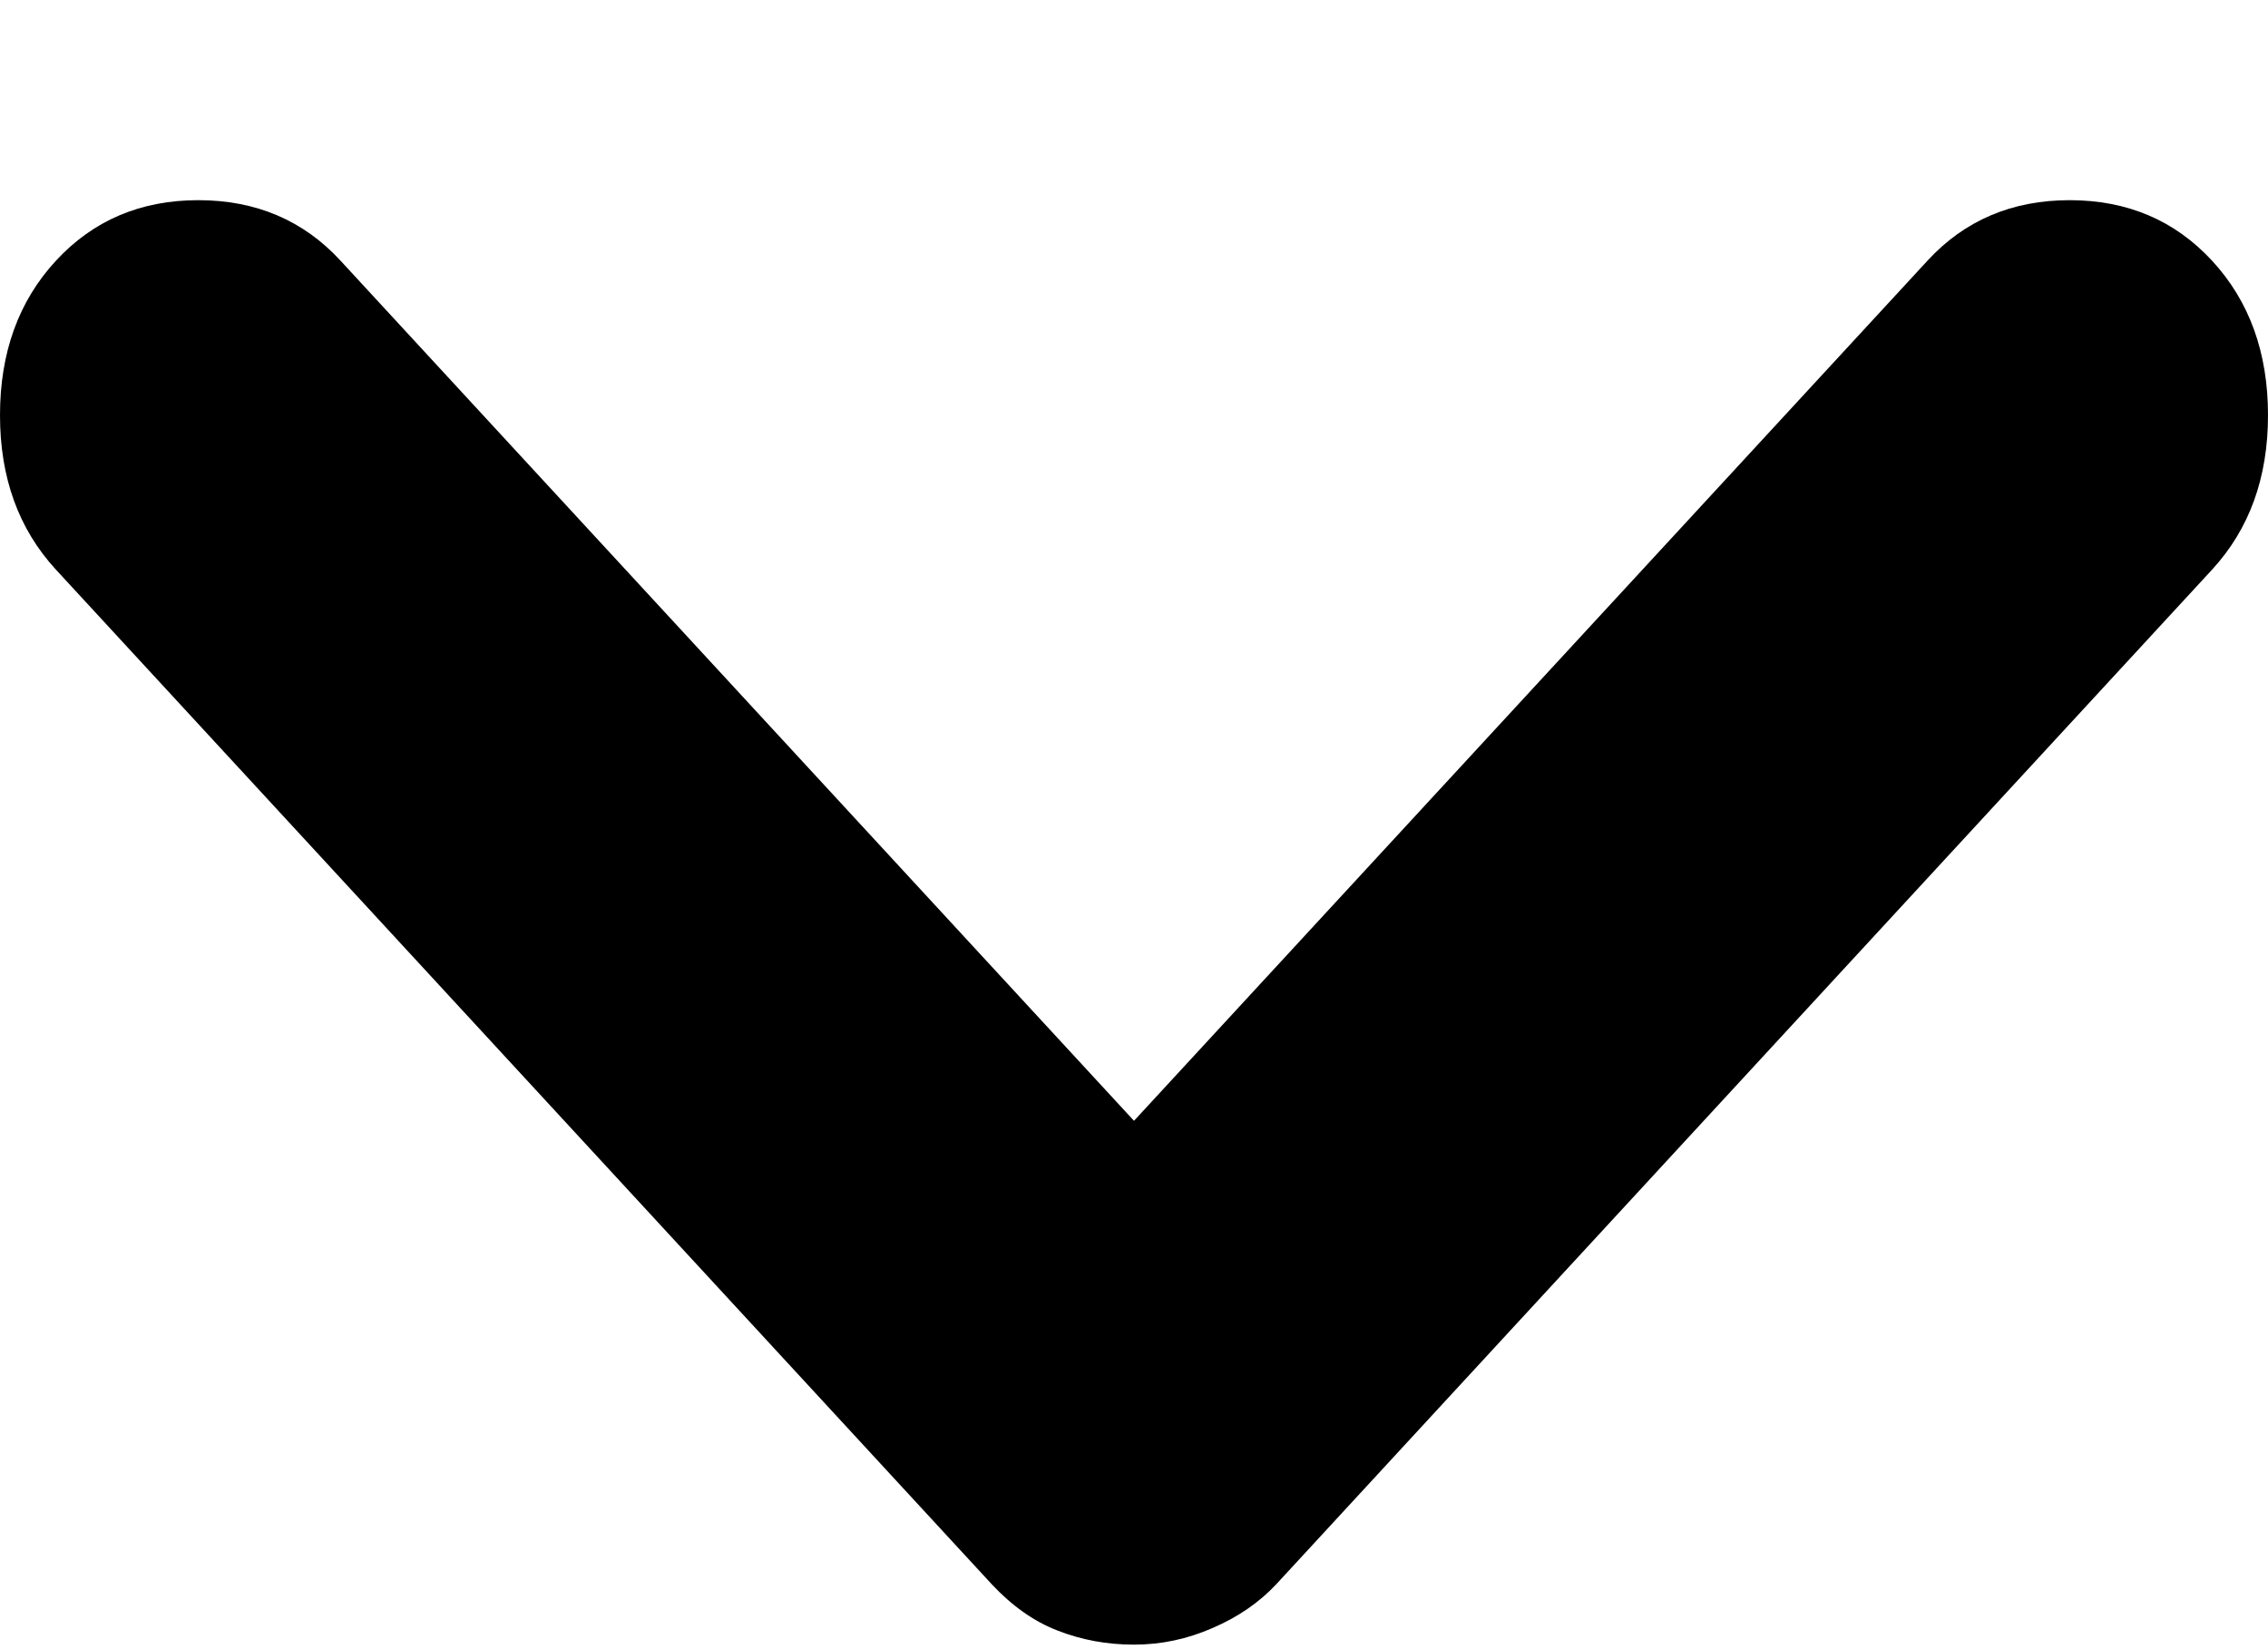<svg width="11" height="8" viewBox="0 0 11 8" fill="none" xmlns="http://www.w3.org/2000/svg">
<path d="M5.5 7.978C5.632 7.978 5.759 7.951 5.882 7.897C6.005 7.844 6.108 7.773 6.191 7.684L10.729 2.763C10.91 2.566 11 2.317 11 2.014C11 1.711 10.91 1.461 10.729 1.265C10.548 1.069 10.318 0.971 10.038 0.971C9.759 0.971 9.528 1.069 9.348 1.265L5.5 5.437L1.652 1.265C1.472 1.069 1.241 0.971 0.962 0.971C0.682 0.971 0.452 1.069 0.271 1.265C0.09 1.461 -2.03899e-07 1.711 -2.03899e-07 2.014C-2.03899e-07 2.317 0.09 2.566 0.271 2.763L4.809 7.684C4.908 7.79 5.015 7.866 5.13 7.91C5.245 7.955 5.368 7.978 5.5 7.978Z" fill="black"/>
</svg>
